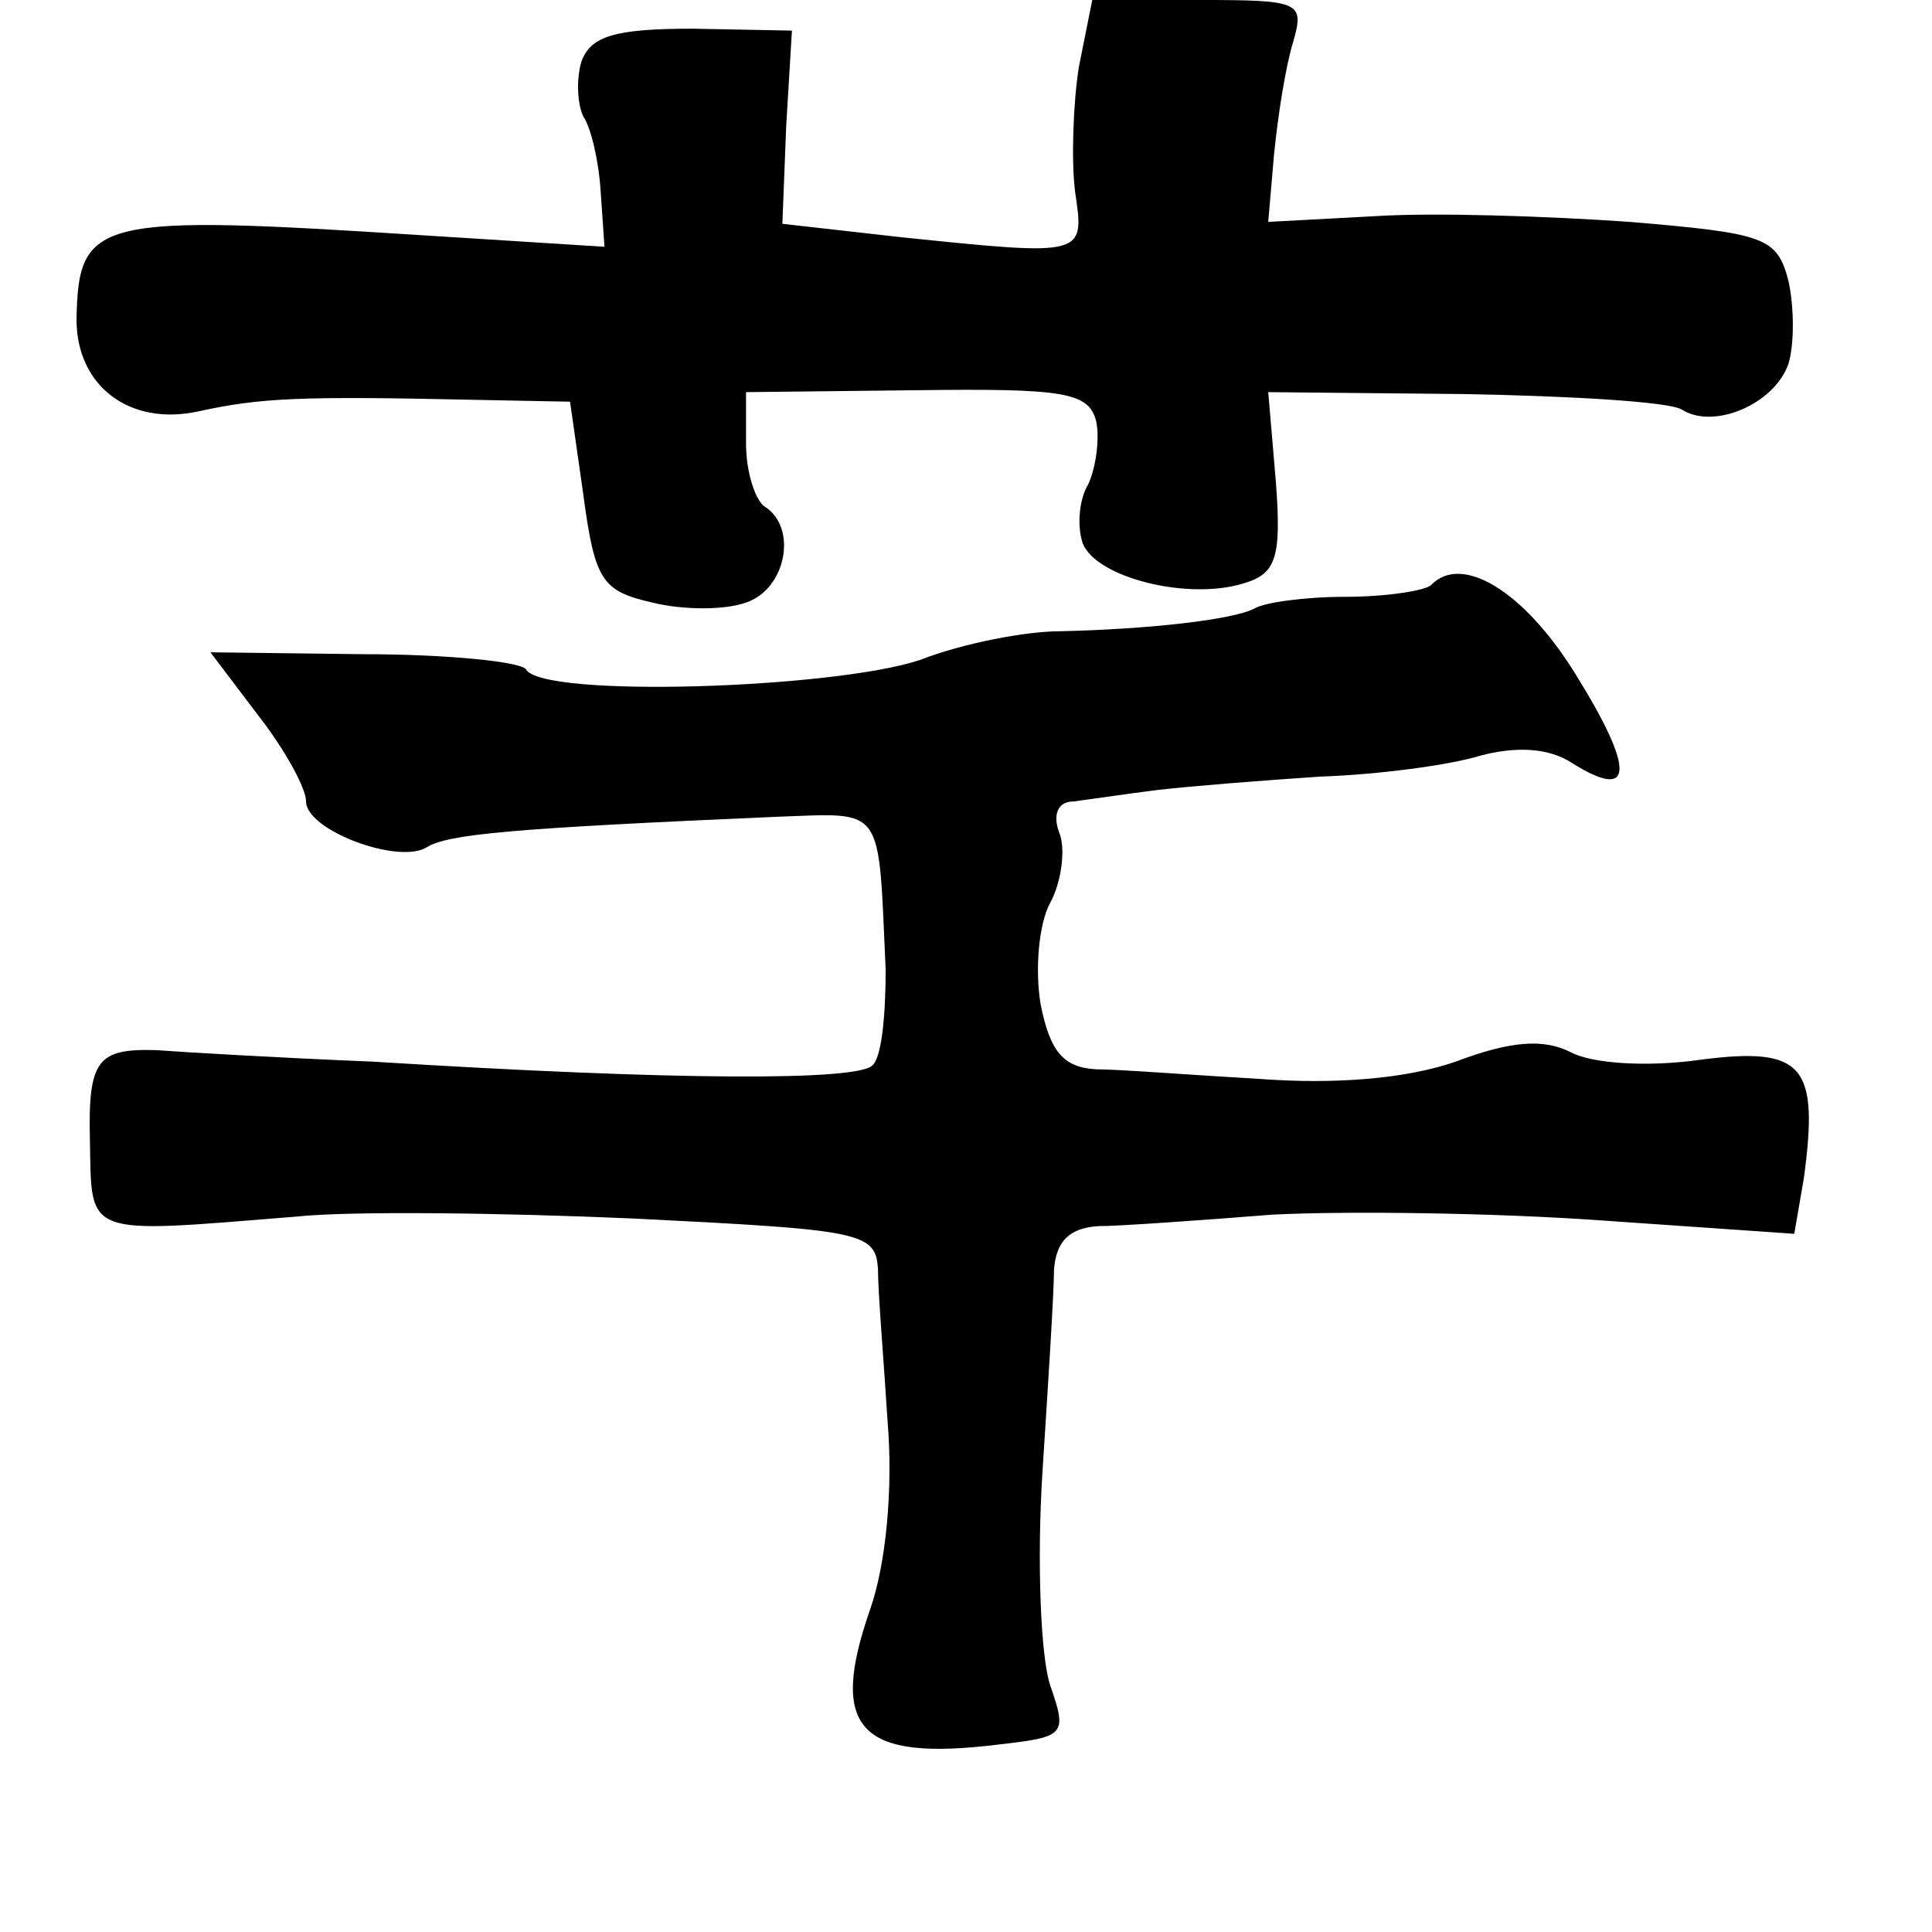 <?xml version="1.0" standalone="no"?>
<!DOCTYPE svg PUBLIC "-//W3C//DTD SVG 20010904//EN"
 "http://www.w3.org/TR/2001/REC-SVG-20010904/DTD/svg10.dtd">
<svg version="1.0" xmlns="http://www.w3.org/2000/svg"
 width="101pt" height="101pt" viewBox="0 0 101 101"
 preserveAspectRatio="xMidYMid meet">
<g transform="translate(0,101) scale(0.1,-0.1)"
fill="#000000" stroke="none">
<path d="M564 975 c-3 -19 -4 -49 -2 -65 5 -34 6 -34 -91 -24 l-62 7 2 51 3
50 -52 1 c-41 0 -53 -4 -58 -17 -3 -10 -2 -23 1 -29 4 -6 8 -23 9 -39 l2 -29
-95 6 c-171 11 -180 9 -181 -44 0 -35 28 -56 64 -48 32 7 53 8 143 6 l51 -1 7
-49 c6 -45 10 -50 36 -56 16 -4 38 -4 49 0 21 7 27 39 10 50 -5 3 -10 18 -10
33 l0 27 89 1 c77 1 90 -1 94 -16 2 -9 0 -24 -4 -33 -5 -8 -6 -22 -3 -31 7
-18 55 -30 84 -21 17 5 20 13 17 53 l-4 47 102 -1 c56 -1 107 -4 114 -8 17
-11 49 3 56 24 3 10 3 29 0 43 -6 23 -12 25 -83 31 -43 3 -102 5 -133 3 l-56
-3 3 35 c2 20 6 46 10 59 6 21 4 22 -49 22 l-56 0 -7 -35z"/>
<path d="M748 704 c-4 -3 -24 -6 -45 -6 -21 0 -42 -3 -47 -6 -11 -6 -56 -11
-102 -12 -17 0 -50 -6 -73 -15 -45 -15 -197 -20 -206 -5 -2 4 -41 8 -85 8
l-80 1 25 -33 c14 -18 25 -38 25 -45 0 -15 48 -33 63 -24 11 7 45 10 183 16
57 2 53 7 57 -80 0 -23 -2 -46 -7 -50 -8 -8 -101 -8 -261 2 -49 2 -100 5 -113
6 -31 1 -36 -5 -35 -47 1 -51 -4 -49 108 -40 28 3 107 2 176 -1 120 -6 127 -7
128 -27 0 -12 3 -47 5 -79 3 -36 -1 -75 -9 -98 -22 -63 -6 -80 67 -71 35 4 36
5 27 31 -5 15 -7 65 -4 112 3 46 6 94 6 105 1 15 8 22 23 23 11 0 53 3 91 6
39 2 116 1 172 -3 l101 -7 5 29 c8 59 0 69 -54 62 -28 -4 -57 -2 -68 4 -14 7
-31 6 -60 -5 -26 -9 -63 -12 -103 -9 -35 2 -73 5 -85 5 -17 1 -24 9 -29 34 -3
18 -1 42 5 53 6 11 8 28 5 36 -4 10 -1 17 7 17 8 1 28 4 44 6 17 2 55 5 85 7
30 1 68 6 84 11 19 5 36 4 48 -4 32 -20 33 -4 2 46 -27 44 -60 64 -76 47z"/>
</g>
</svg>
